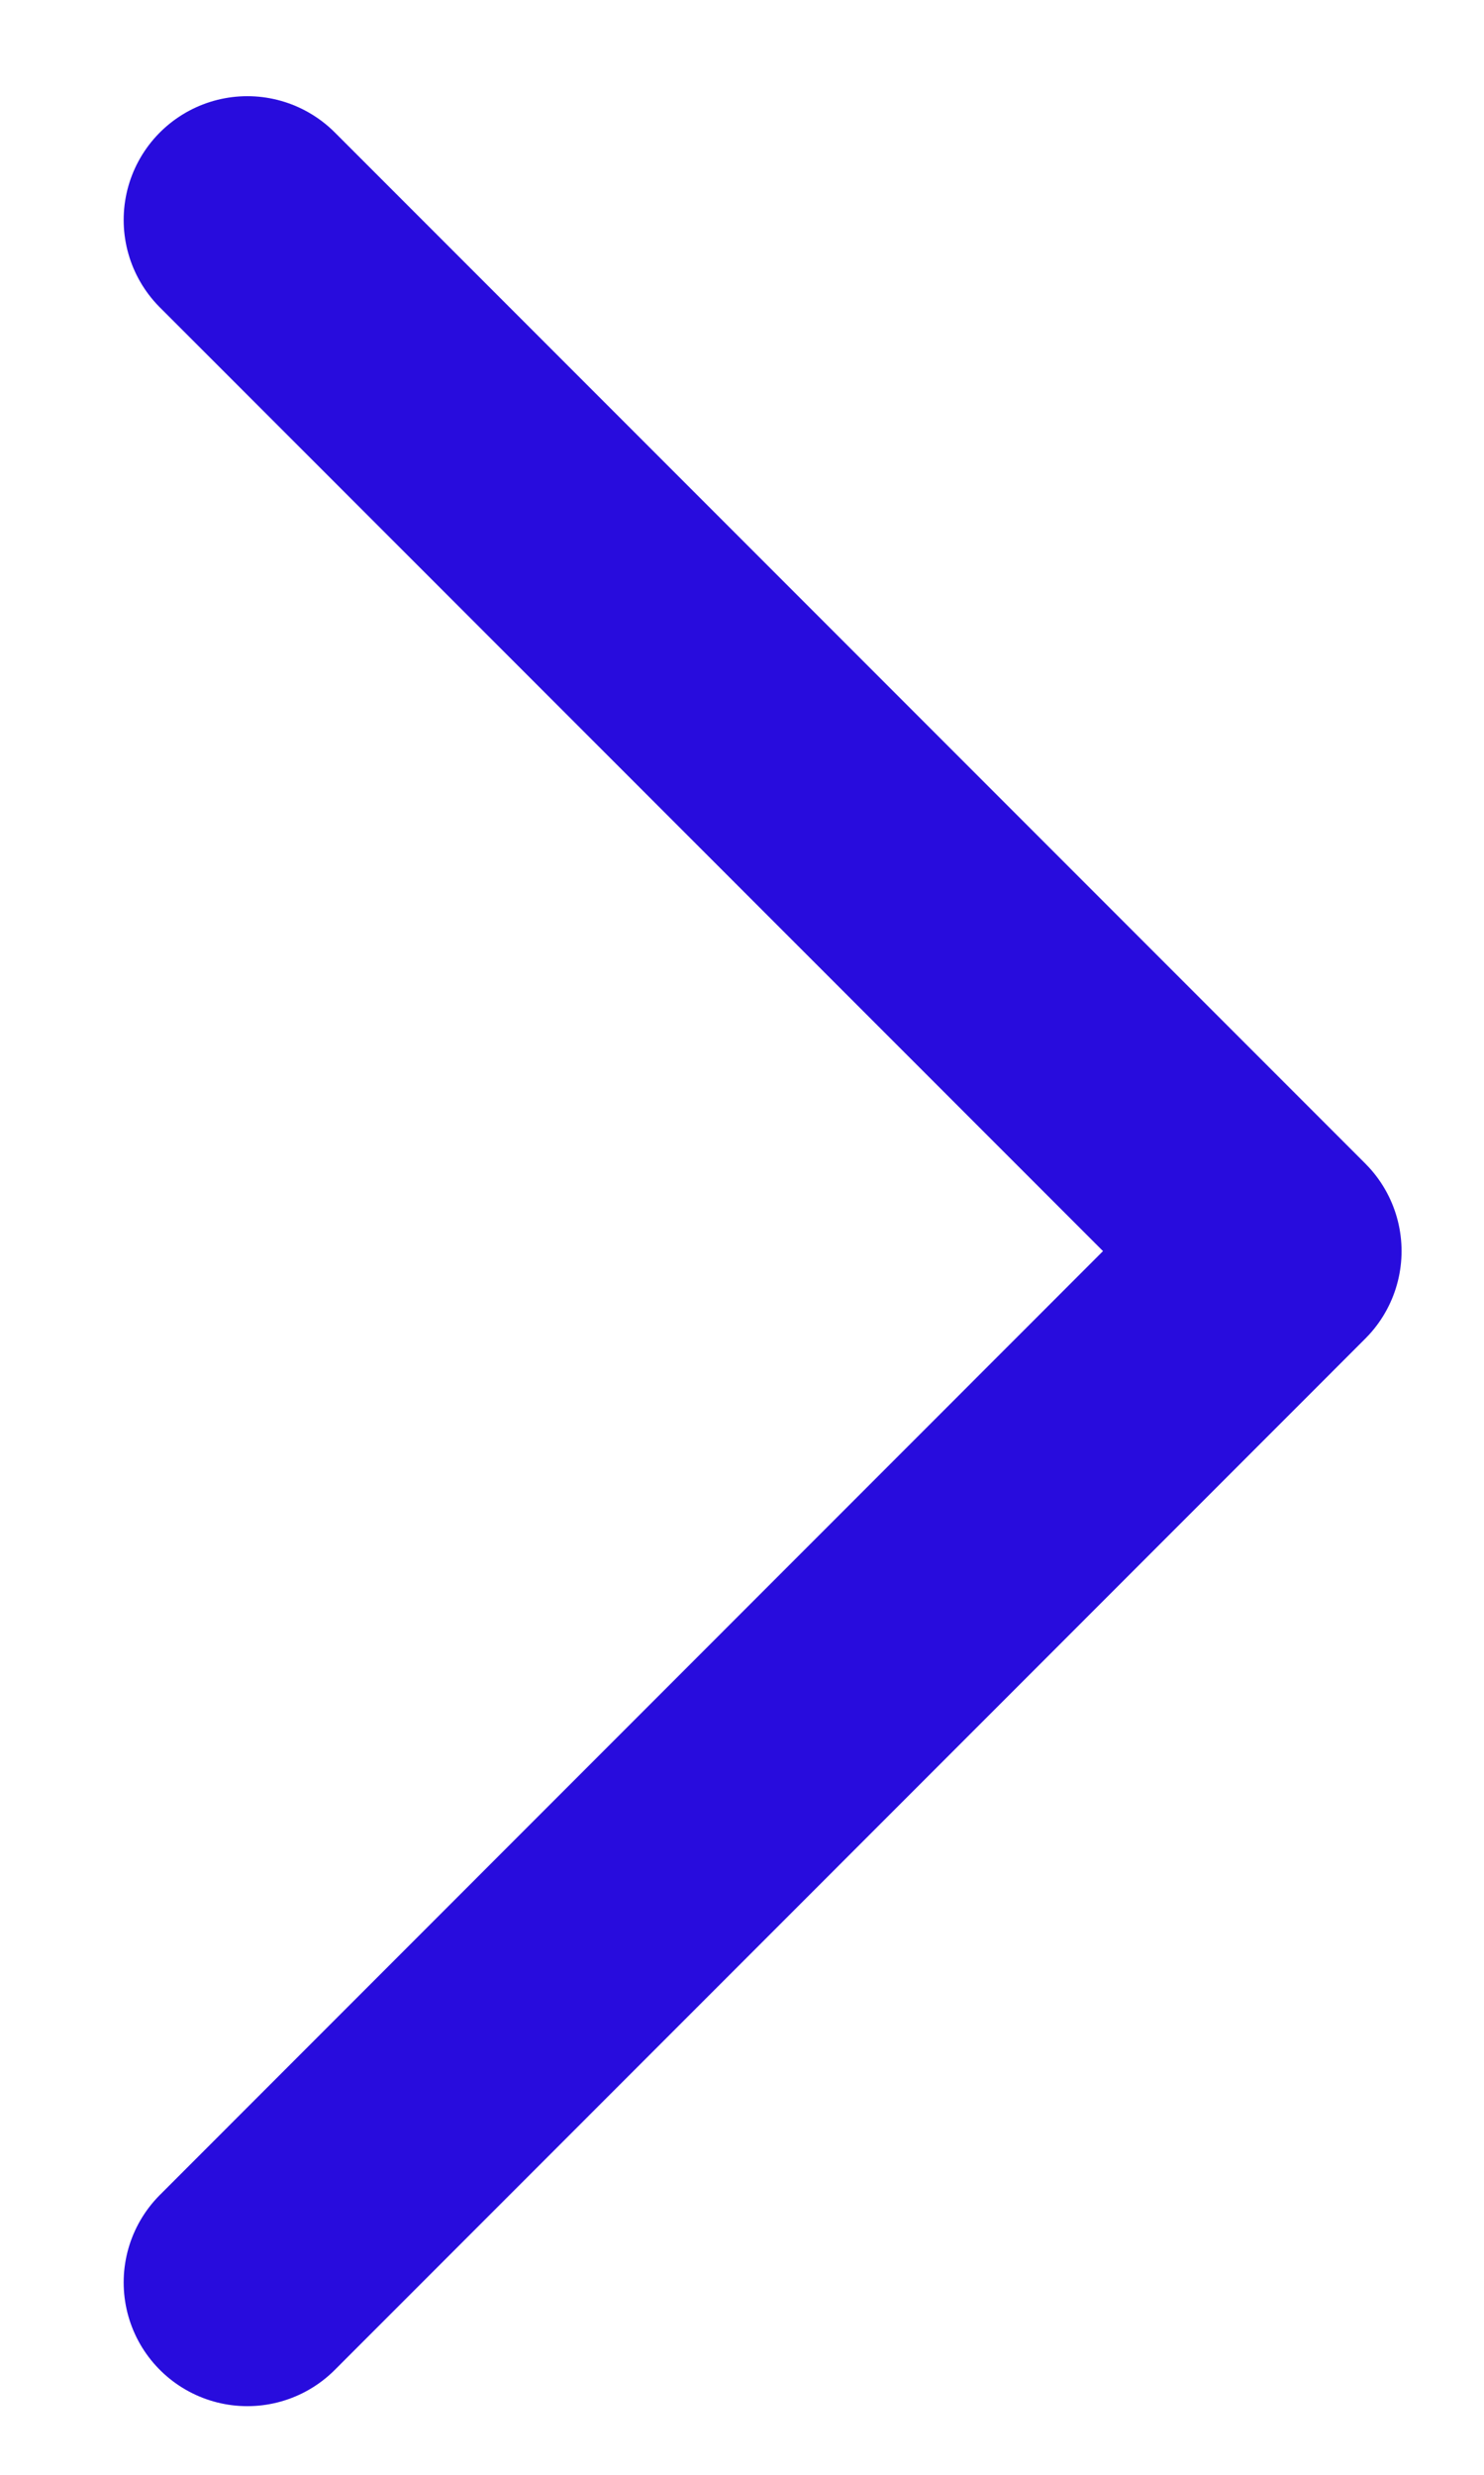 <svg width="9" height="15" viewBox="0 0 9 15" fill="none" xmlns="http://www.w3.org/2000/svg">
<path d="M1.5 1.333L7.75 7.583L1.5 13.834" stroke="#280CDD" stroke-width="1.5" stroke-linecap="round" stroke-linejoin="round"/>
</svg>

